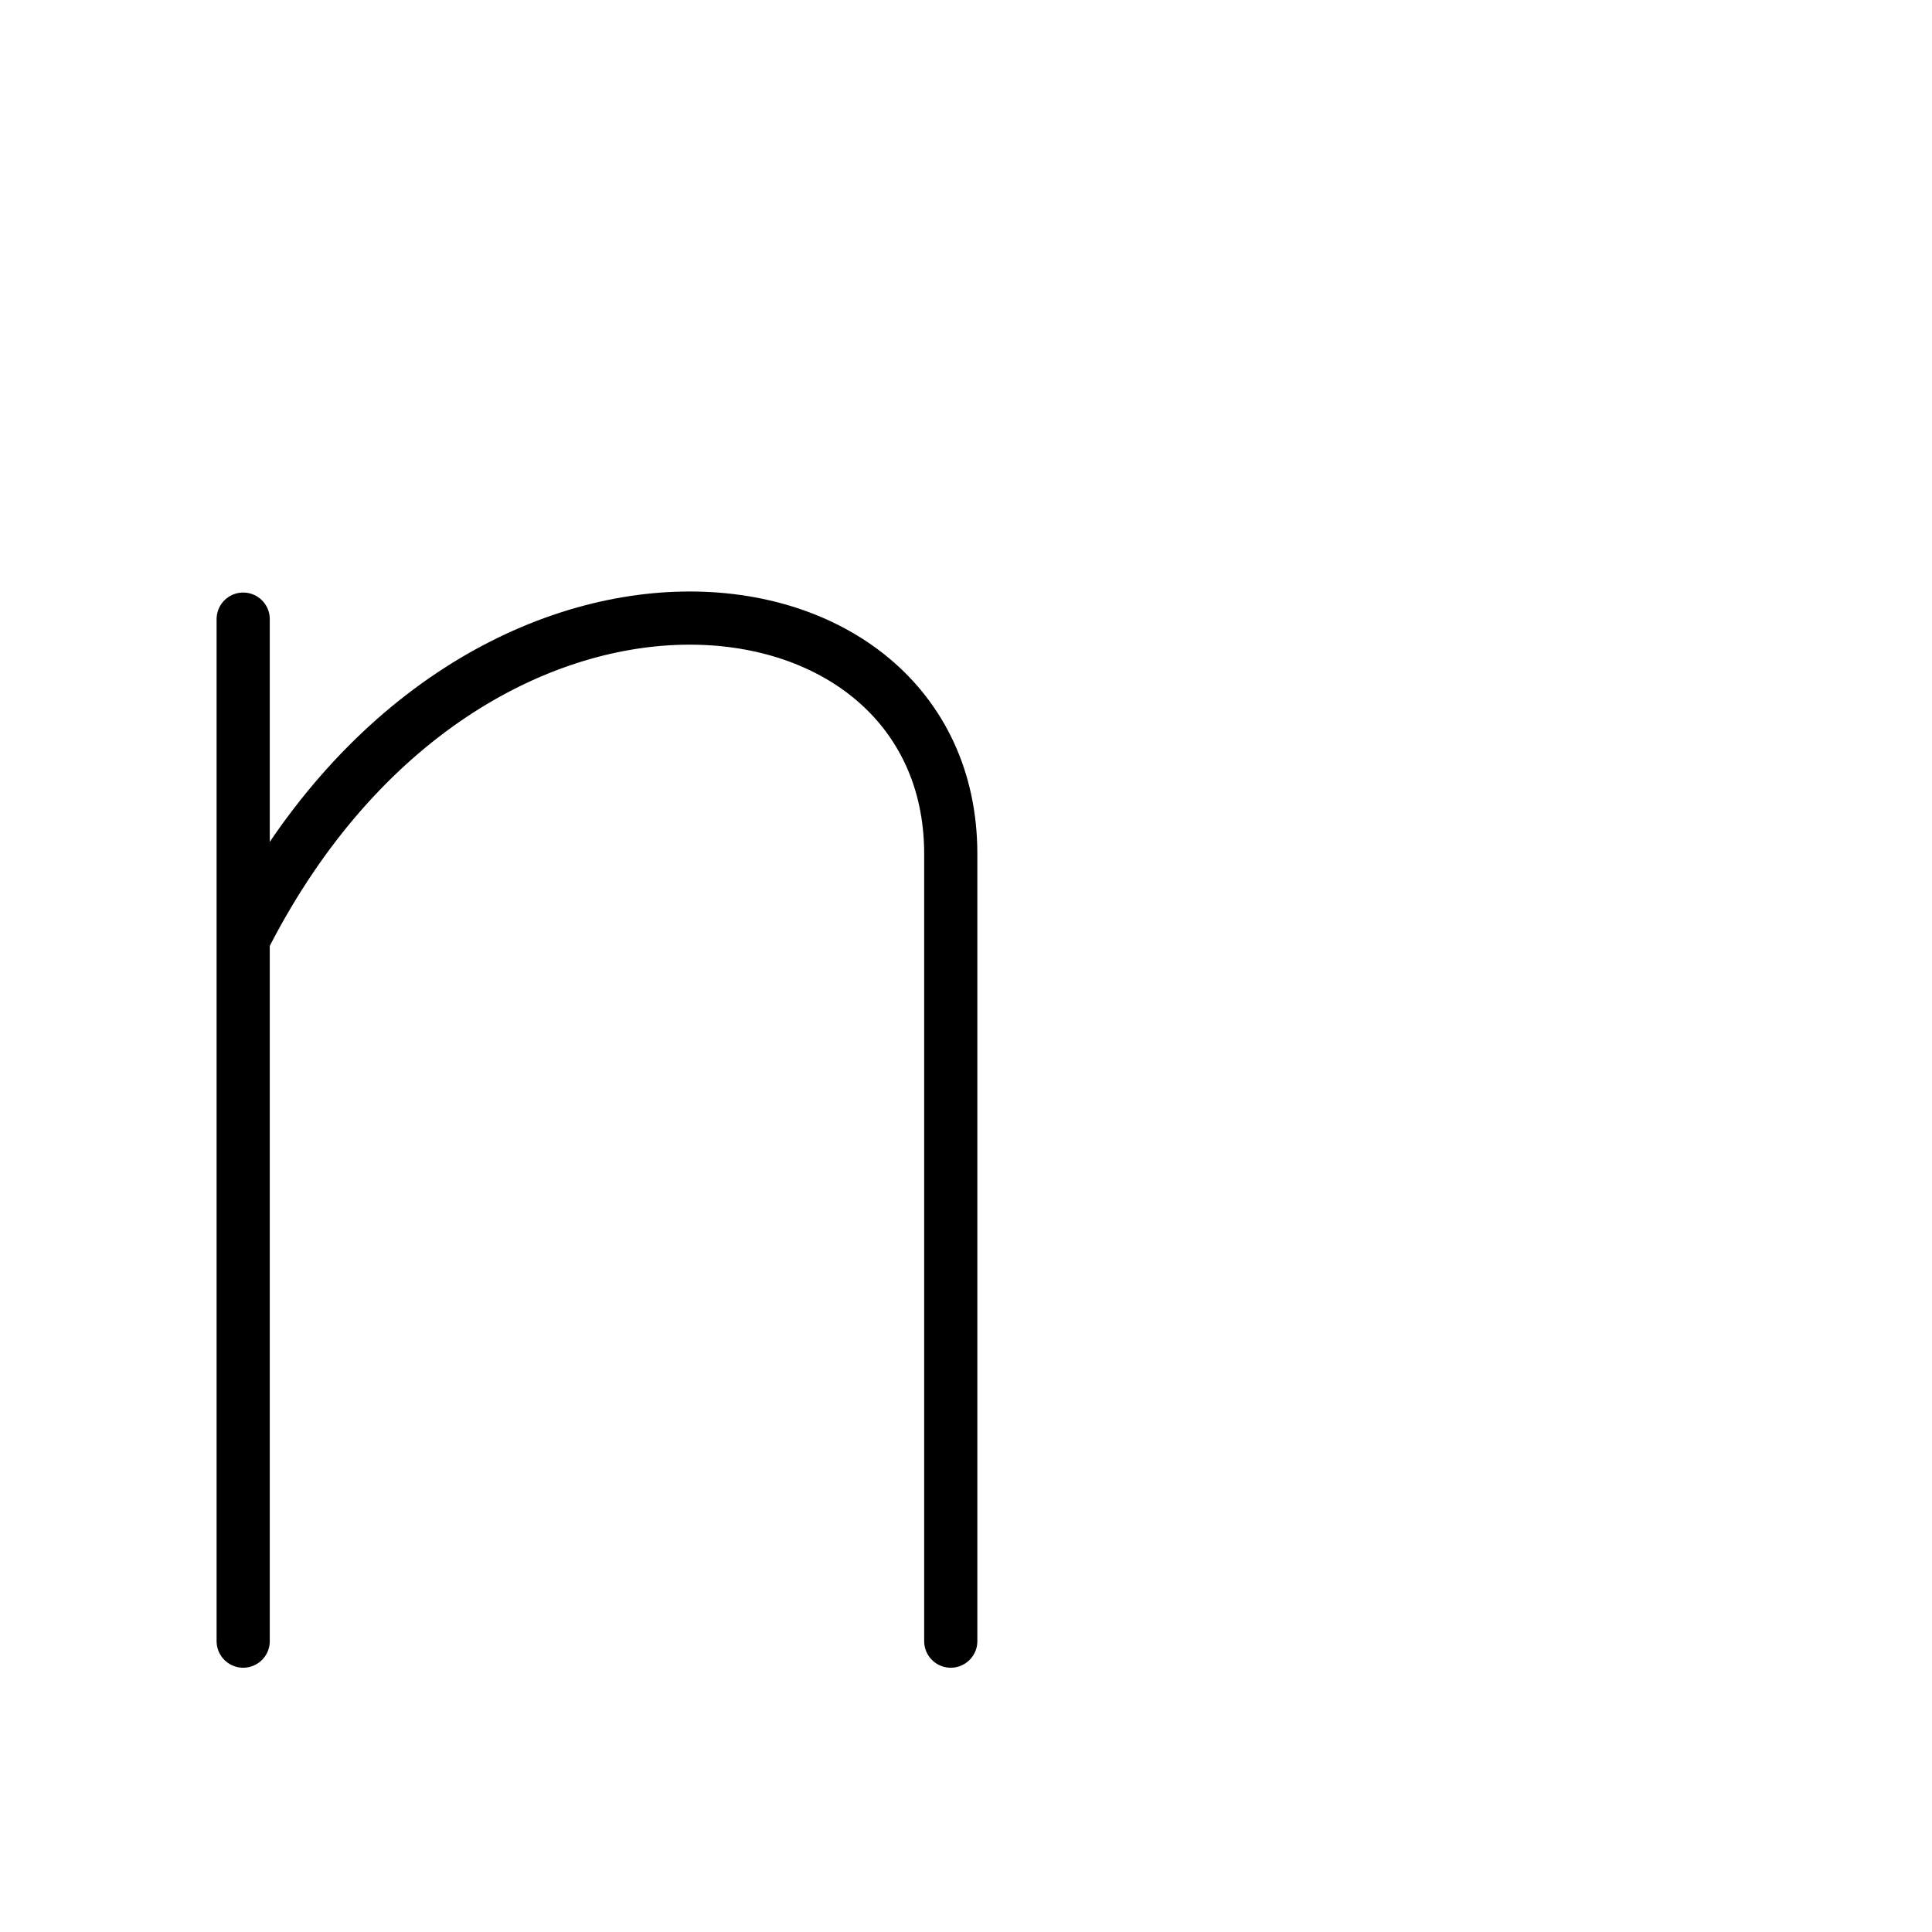 <?xml version="1.0" encoding="UTF-8"?>
<!--
Copyright (C) 2009/2010/2011 Ulrich Apel.
This work is distributed under the conditions of the Creative Commons 
Attribution-Share Alike 3.0 Licence. This means you are free:
* to Share - to copy, distribute and transmit the work
* to Remix - to adapt the work

Under the following conditions:
* Attribution. You must attribute the work by stating your use of KanjiVG in
  your own copyright header and linking to KanjiVG's website
  (http://kanjivg.tagaini.net)
* Share Alike. If you alter, transform, or build upon this work, you may
  distribute the resulting work only under the same or similar license to this
  one.

See http://creativecommons.org/licenses/by-sa/3.0/ for more details.
This file has been generated on 2011-07-17, using the latest KanjiVG data
to this date.
-->
<!DOCTYPE svg PUBLIC "-//W3C//DTD SVG 1.0//EN" "http://www.w3.org/TR/2001/REC-SVG-20010904/DTD/svg10.dtd">
<svg xmlns="http://www.w3.org/2000/svg" width="109" height="109" viewBox="0 0 109 109">
<g id="kvg:StrokePaths_0006e" style="fill:none;stroke:#000000;stroke-width:3;stroke-linecap:round;stroke-linejoin:round;">
<g id="kvg:0006e">
	<path id="kvg:0006e-s1" d="M13.72,34.93c0,5.35,0,50.29,0,57.66"/>
	<path id="kvg:0006e-s2" d="M13.88,52.69c12.71-24.62,39.76-21.38,39.76-4.52c0,19.22,0,37.48,0,44.42"/>
</g>
</g>
<g id="kvg:StrokeNumbers_0006e" style="font-size:8;fill:#808080">
</g>
</svg>
